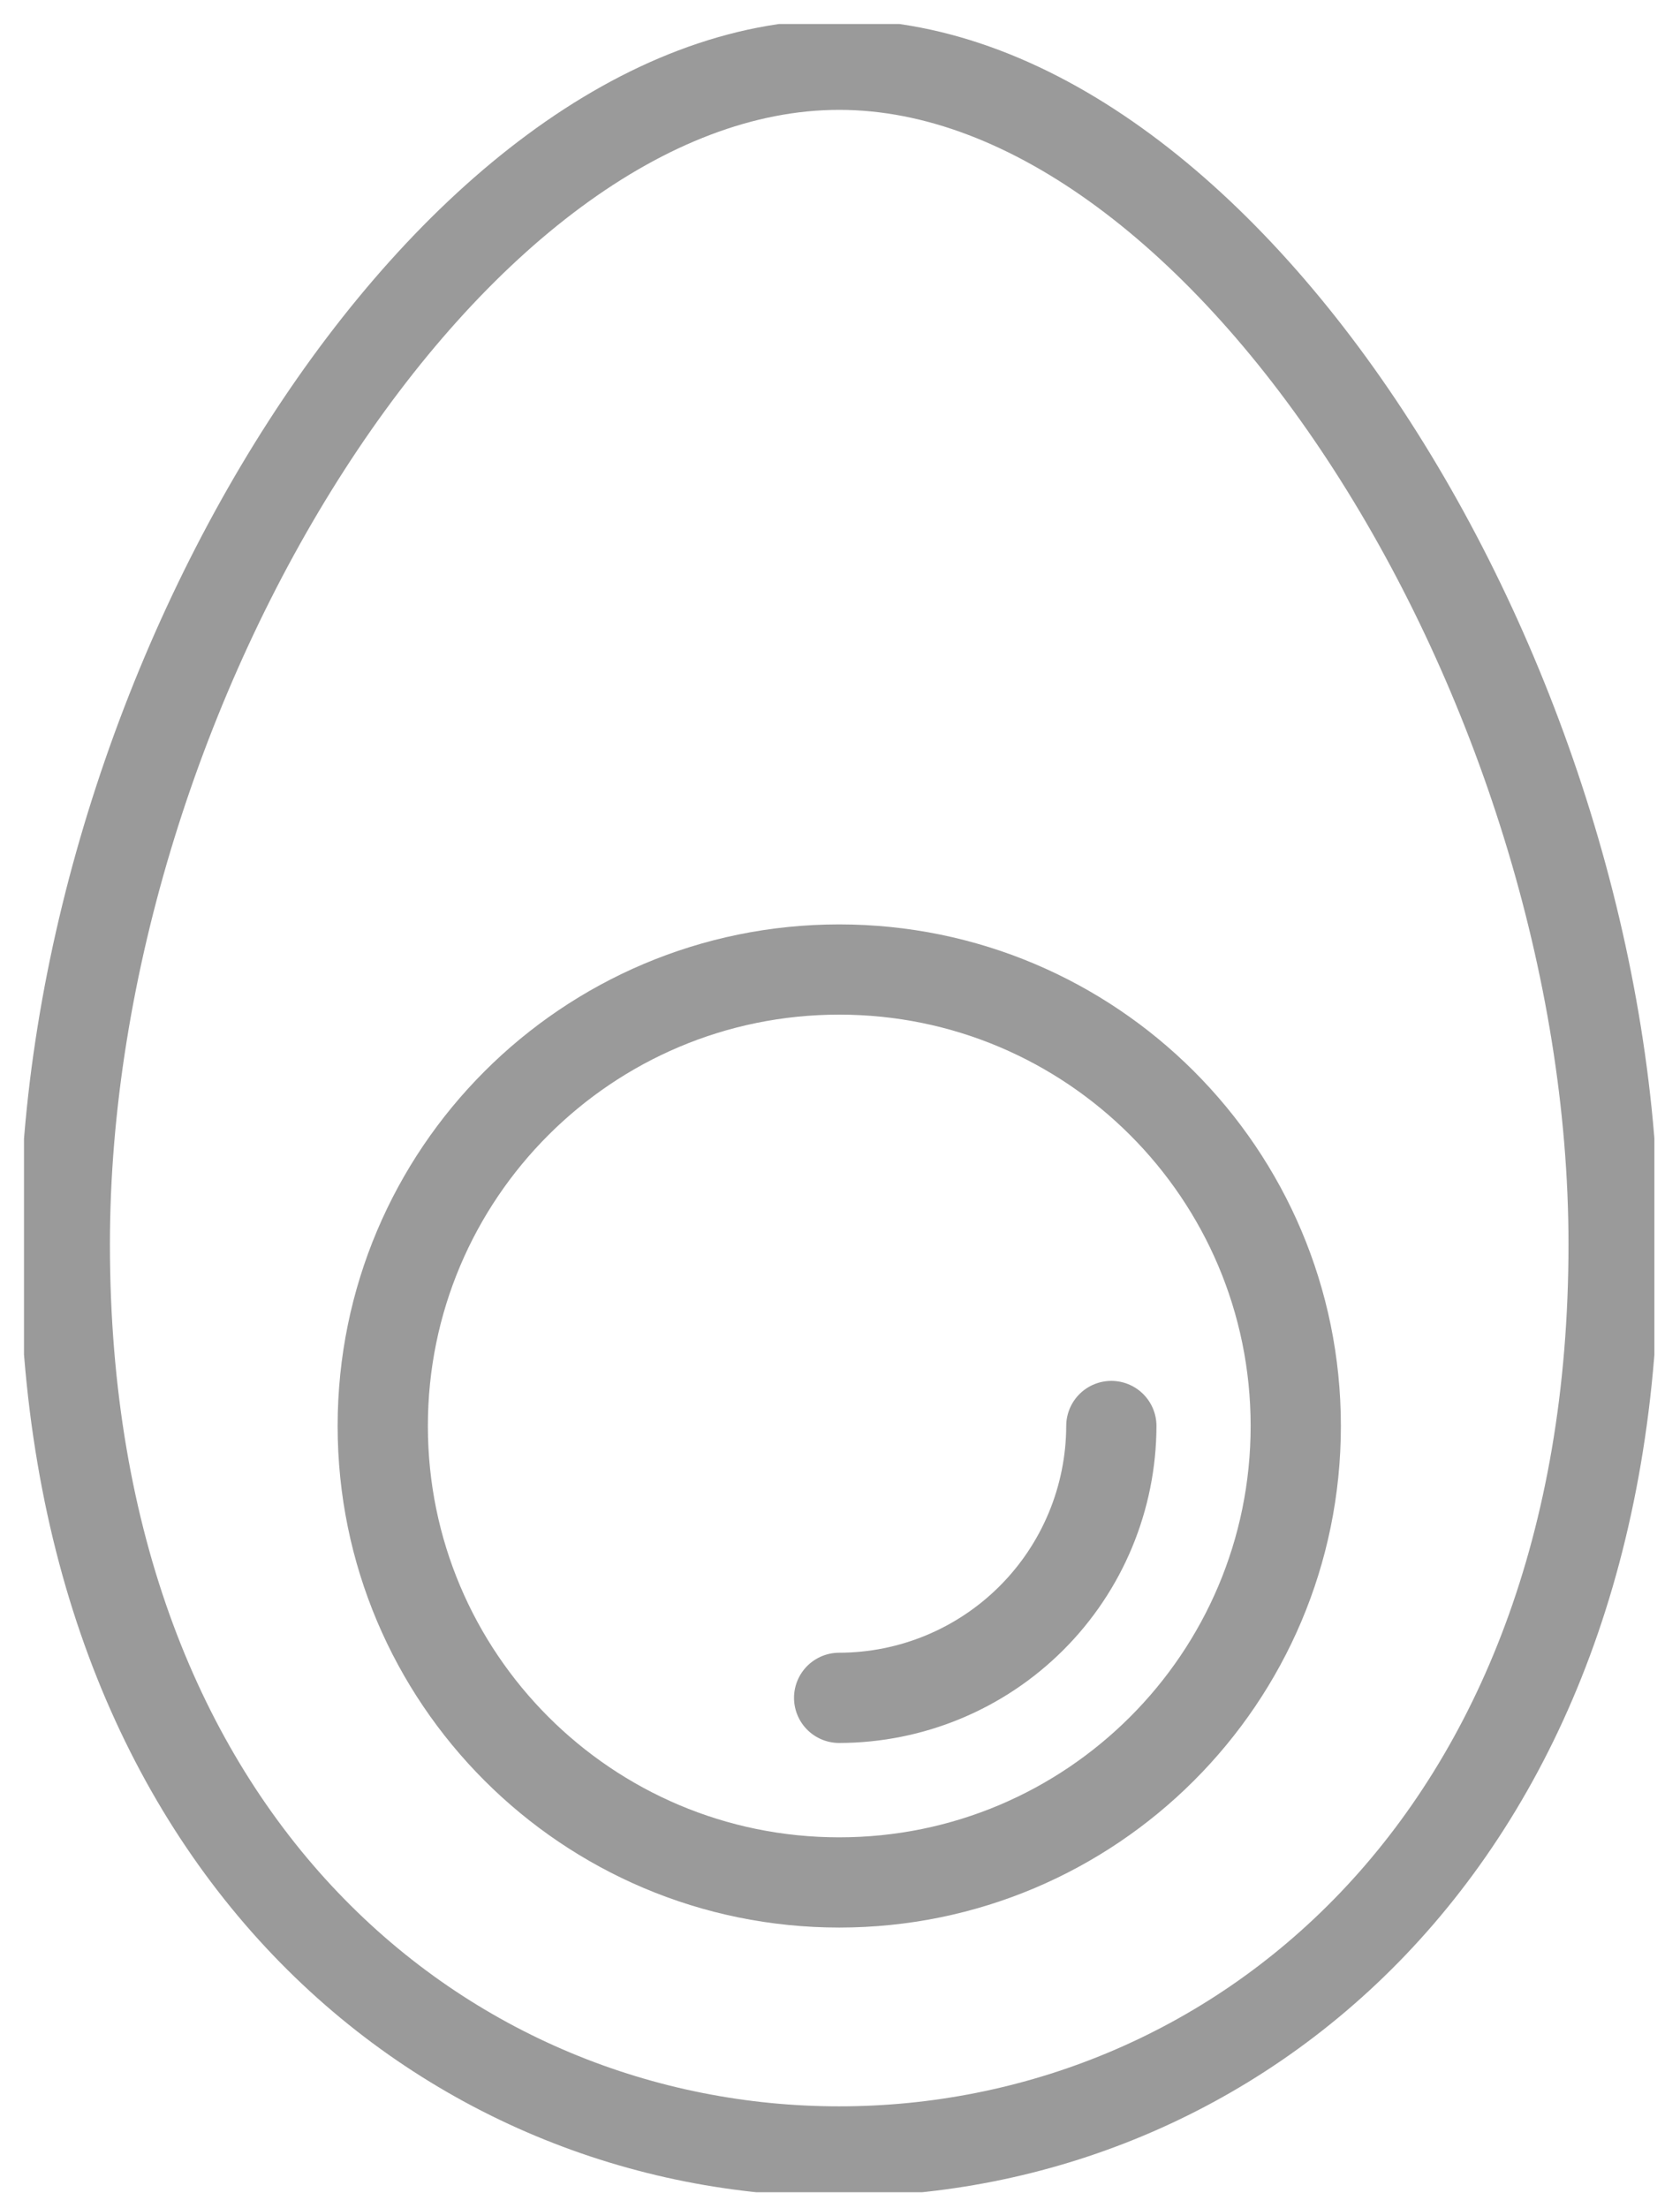 <svg width="35" height="46" viewBox="0 0 35 46" fill="none" 
    xmlns="http://www.w3.org/2000/svg">
    <g clip-path="url(#clip0_2759_32609)">
        <path
            d="M17.483 1.349C25.574 1.349 33.617 14.324 33.617 25.924C33.617 38.467 25.635 44.826 17.483 44.826C9.332 44.826 1.35 38.467 1.35 25.924C1.35 14.324 9.393 1.349 17.483 1.349Z"
            stroke="#9A9A9A" stroke-width="1.88" stroke-linecap="round" stroke-linejoin="round" />
        <path
            d="M17.484 39.221C22.737 39.221 26.995 34.963 26.995 29.711C26.995 24.458 22.737 20.2 17.484 20.2C12.232 20.2 7.974 24.458 7.974 29.711C7.974 34.963 12.232 39.221 17.484 39.221Z"
            stroke="#9A9A9A" stroke-width="1.88" stroke-linecap="round" stroke-linejoin="round" />
        <path
            d="M23.153 29.711C23.149 31.213 22.551 32.653 21.488 33.714C20.425 34.776 18.985 35.373 17.482 35.375"
            stroke="#9A9A9A" stroke-width="1.88" stroke-linecap="round" stroke-linejoin="round" />
    </g>
    <defs>
        <clipPath id="clip0_2759_32609">
            <rect width="33.966" height="45.175" fill="white" transform="translate(0.5 0.5)" />
        </clipPath>
    </defs>
</svg>
